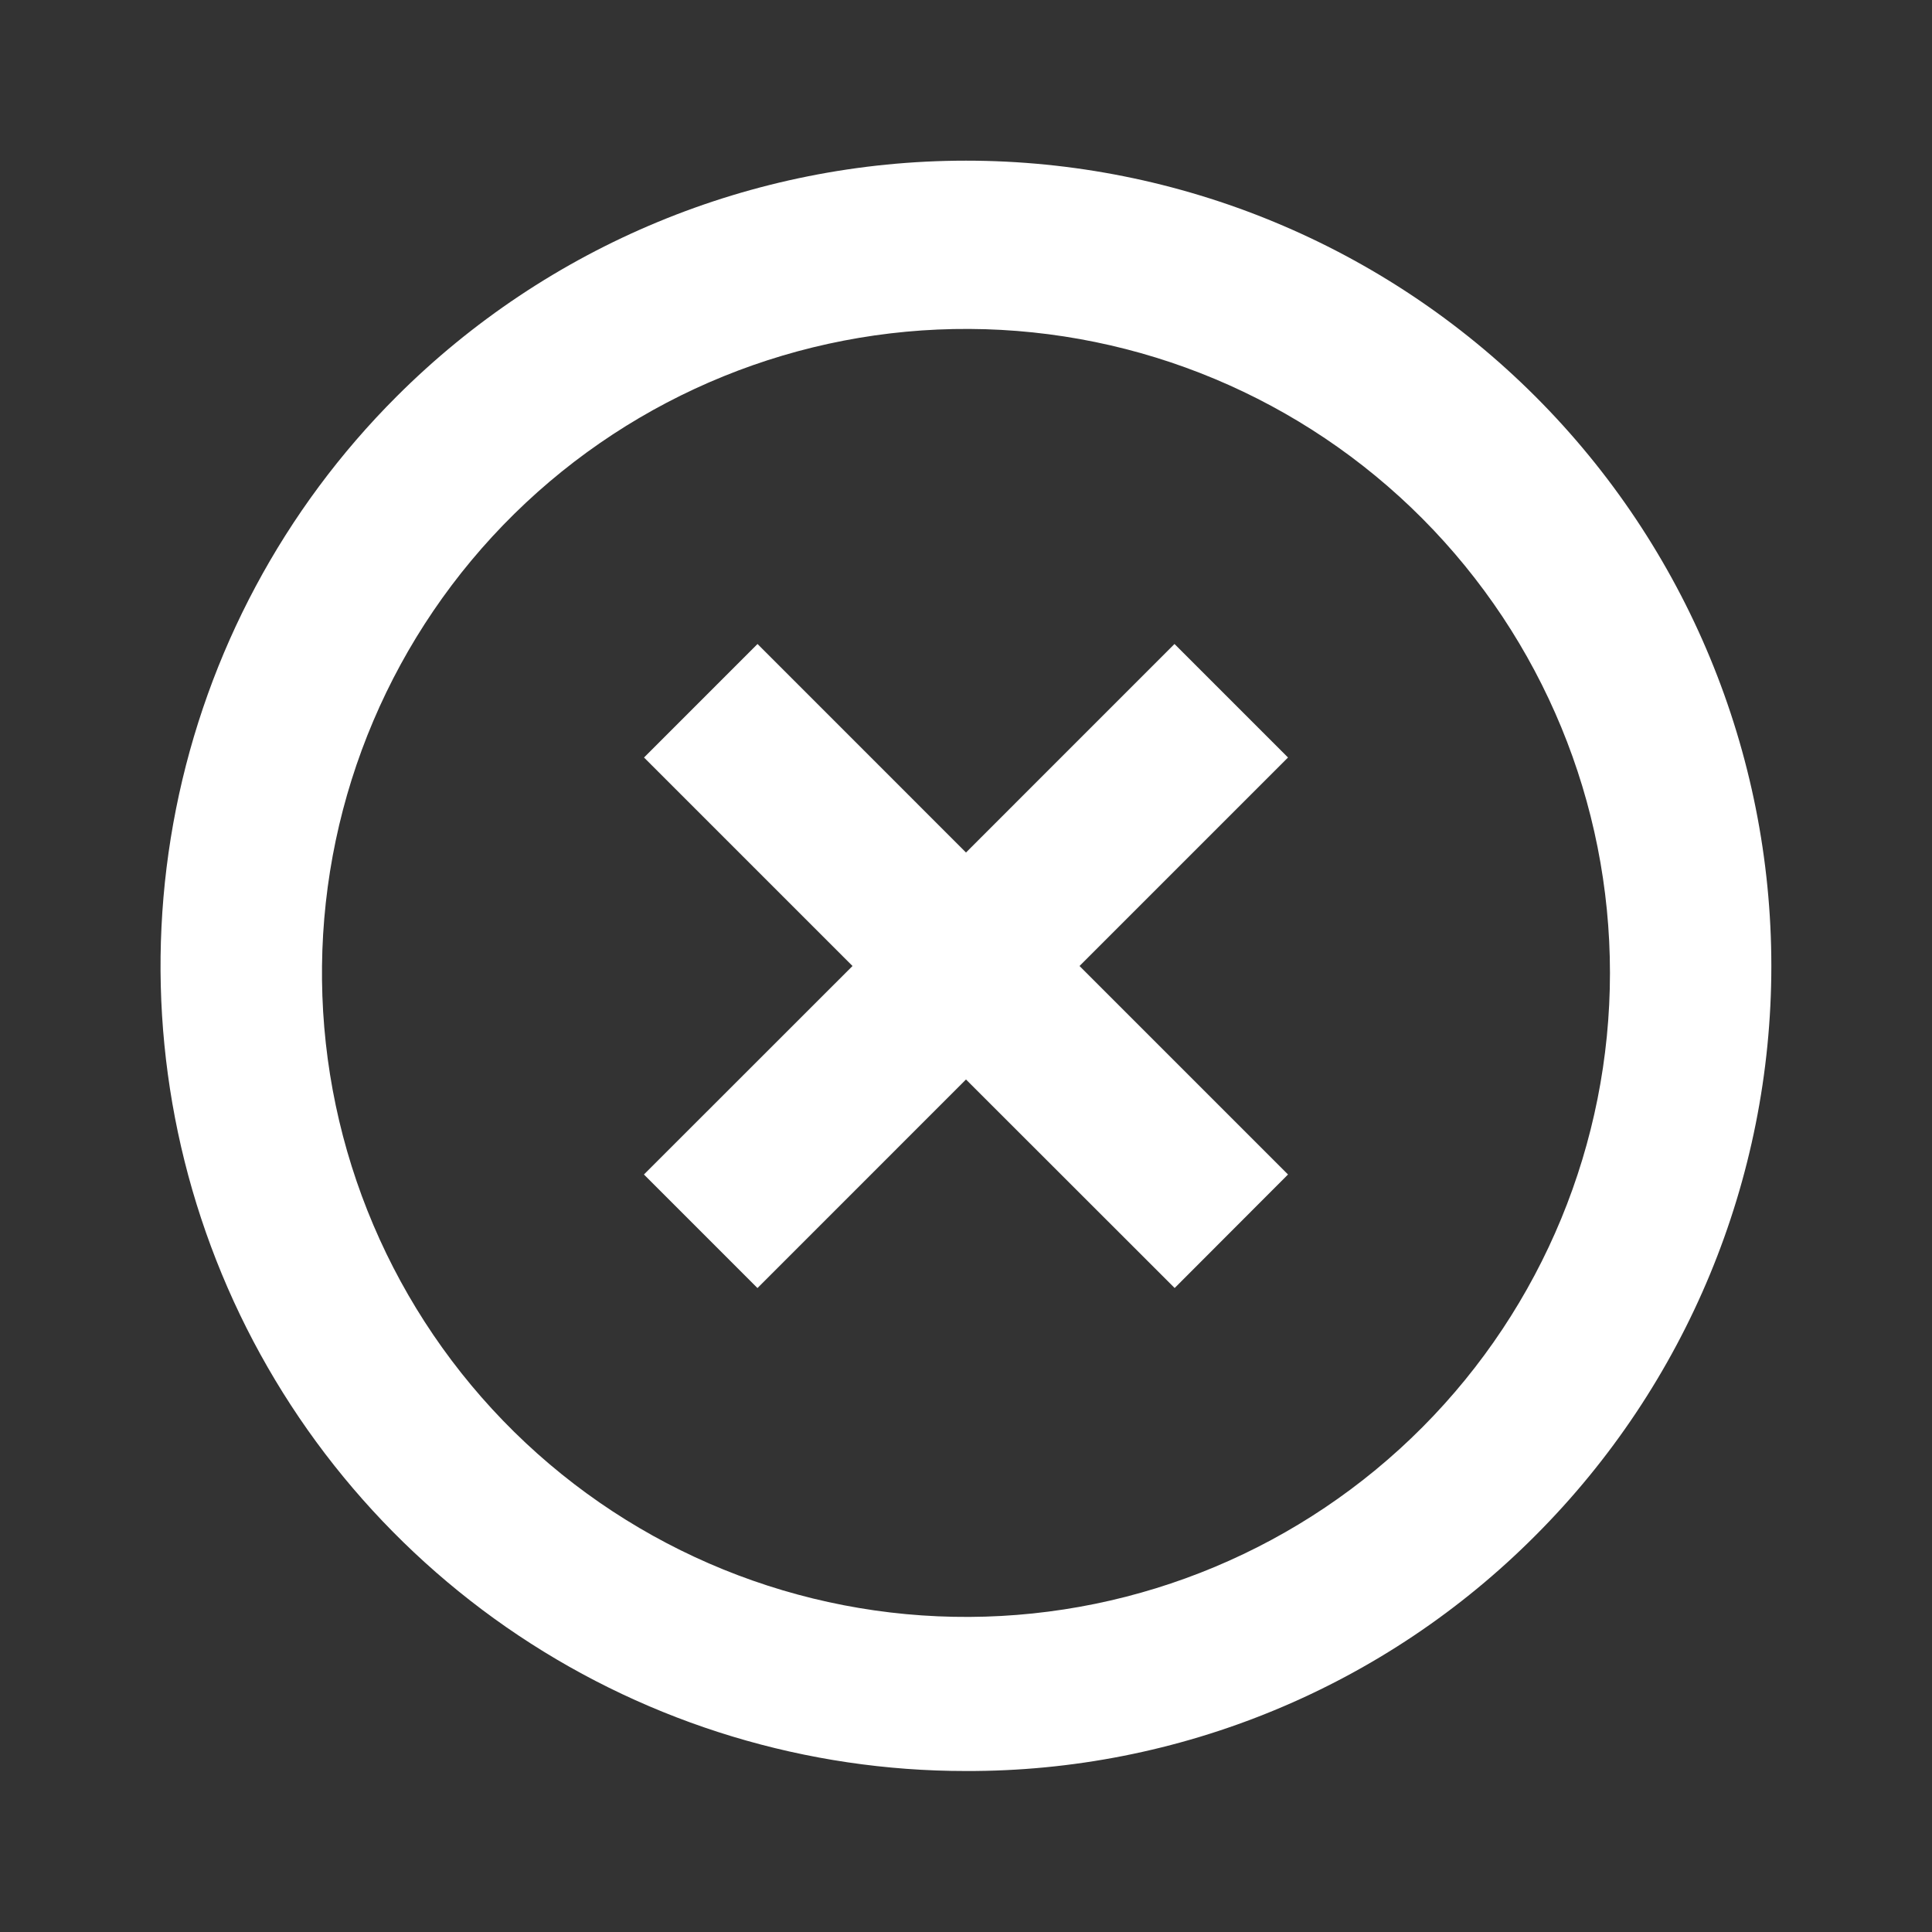 <svg width="70" height="70" viewBox="0 0 70 70" fill="none" xmlns="http://www.w3.org/2000/svg">
<rect x="0" y="0" width="70" height="70" fill="#333333" stroke="none"/>
<path d="M35 64.167C29.229 64.17 23.587 62.461 18.787 59.257C13.988 56.052 10.246 51.496 8.038 46.164C5.829 40.832 5.251 34.965 6.378 29.305C7.505 23.645 10.285 18.447 14.368 14.368C19.84 8.895 27.262 5.821 35 5.821C42.739 5.821 50.161 8.895 55.633 14.368C61.105 19.84 64.179 27.261 64.179 35C64.179 42.739 61.105 50.16 55.633 55.633C52.929 58.349 49.713 60.502 46.171 61.966C42.63 63.431 38.833 64.179 35 64.167ZM11.667 35.502C11.733 41.668 14.238 47.557 18.633 51.883C23.029 56.208 28.958 58.617 35.124 58.584C41.291 58.551 47.194 56.078 51.542 51.706C55.891 47.334 58.332 41.417 58.332 35.251C58.332 29.084 55.891 23.168 51.542 18.796C47.194 14.424 41.291 11.951 35.124 11.918C28.958 11.885 23.029 14.294 18.633 18.619C14.238 22.944 11.733 28.834 11.667 35V35.502ZM27.443 46.667L23.331 42.554L30.888 35L23.334 27.446L27.446 23.333L35 30.888L42.554 23.333L46.667 27.446L39.113 35L46.667 42.554L42.56 46.667L35 39.112L27.446 46.667H27.443Z" fill="white"/>
</svg>
